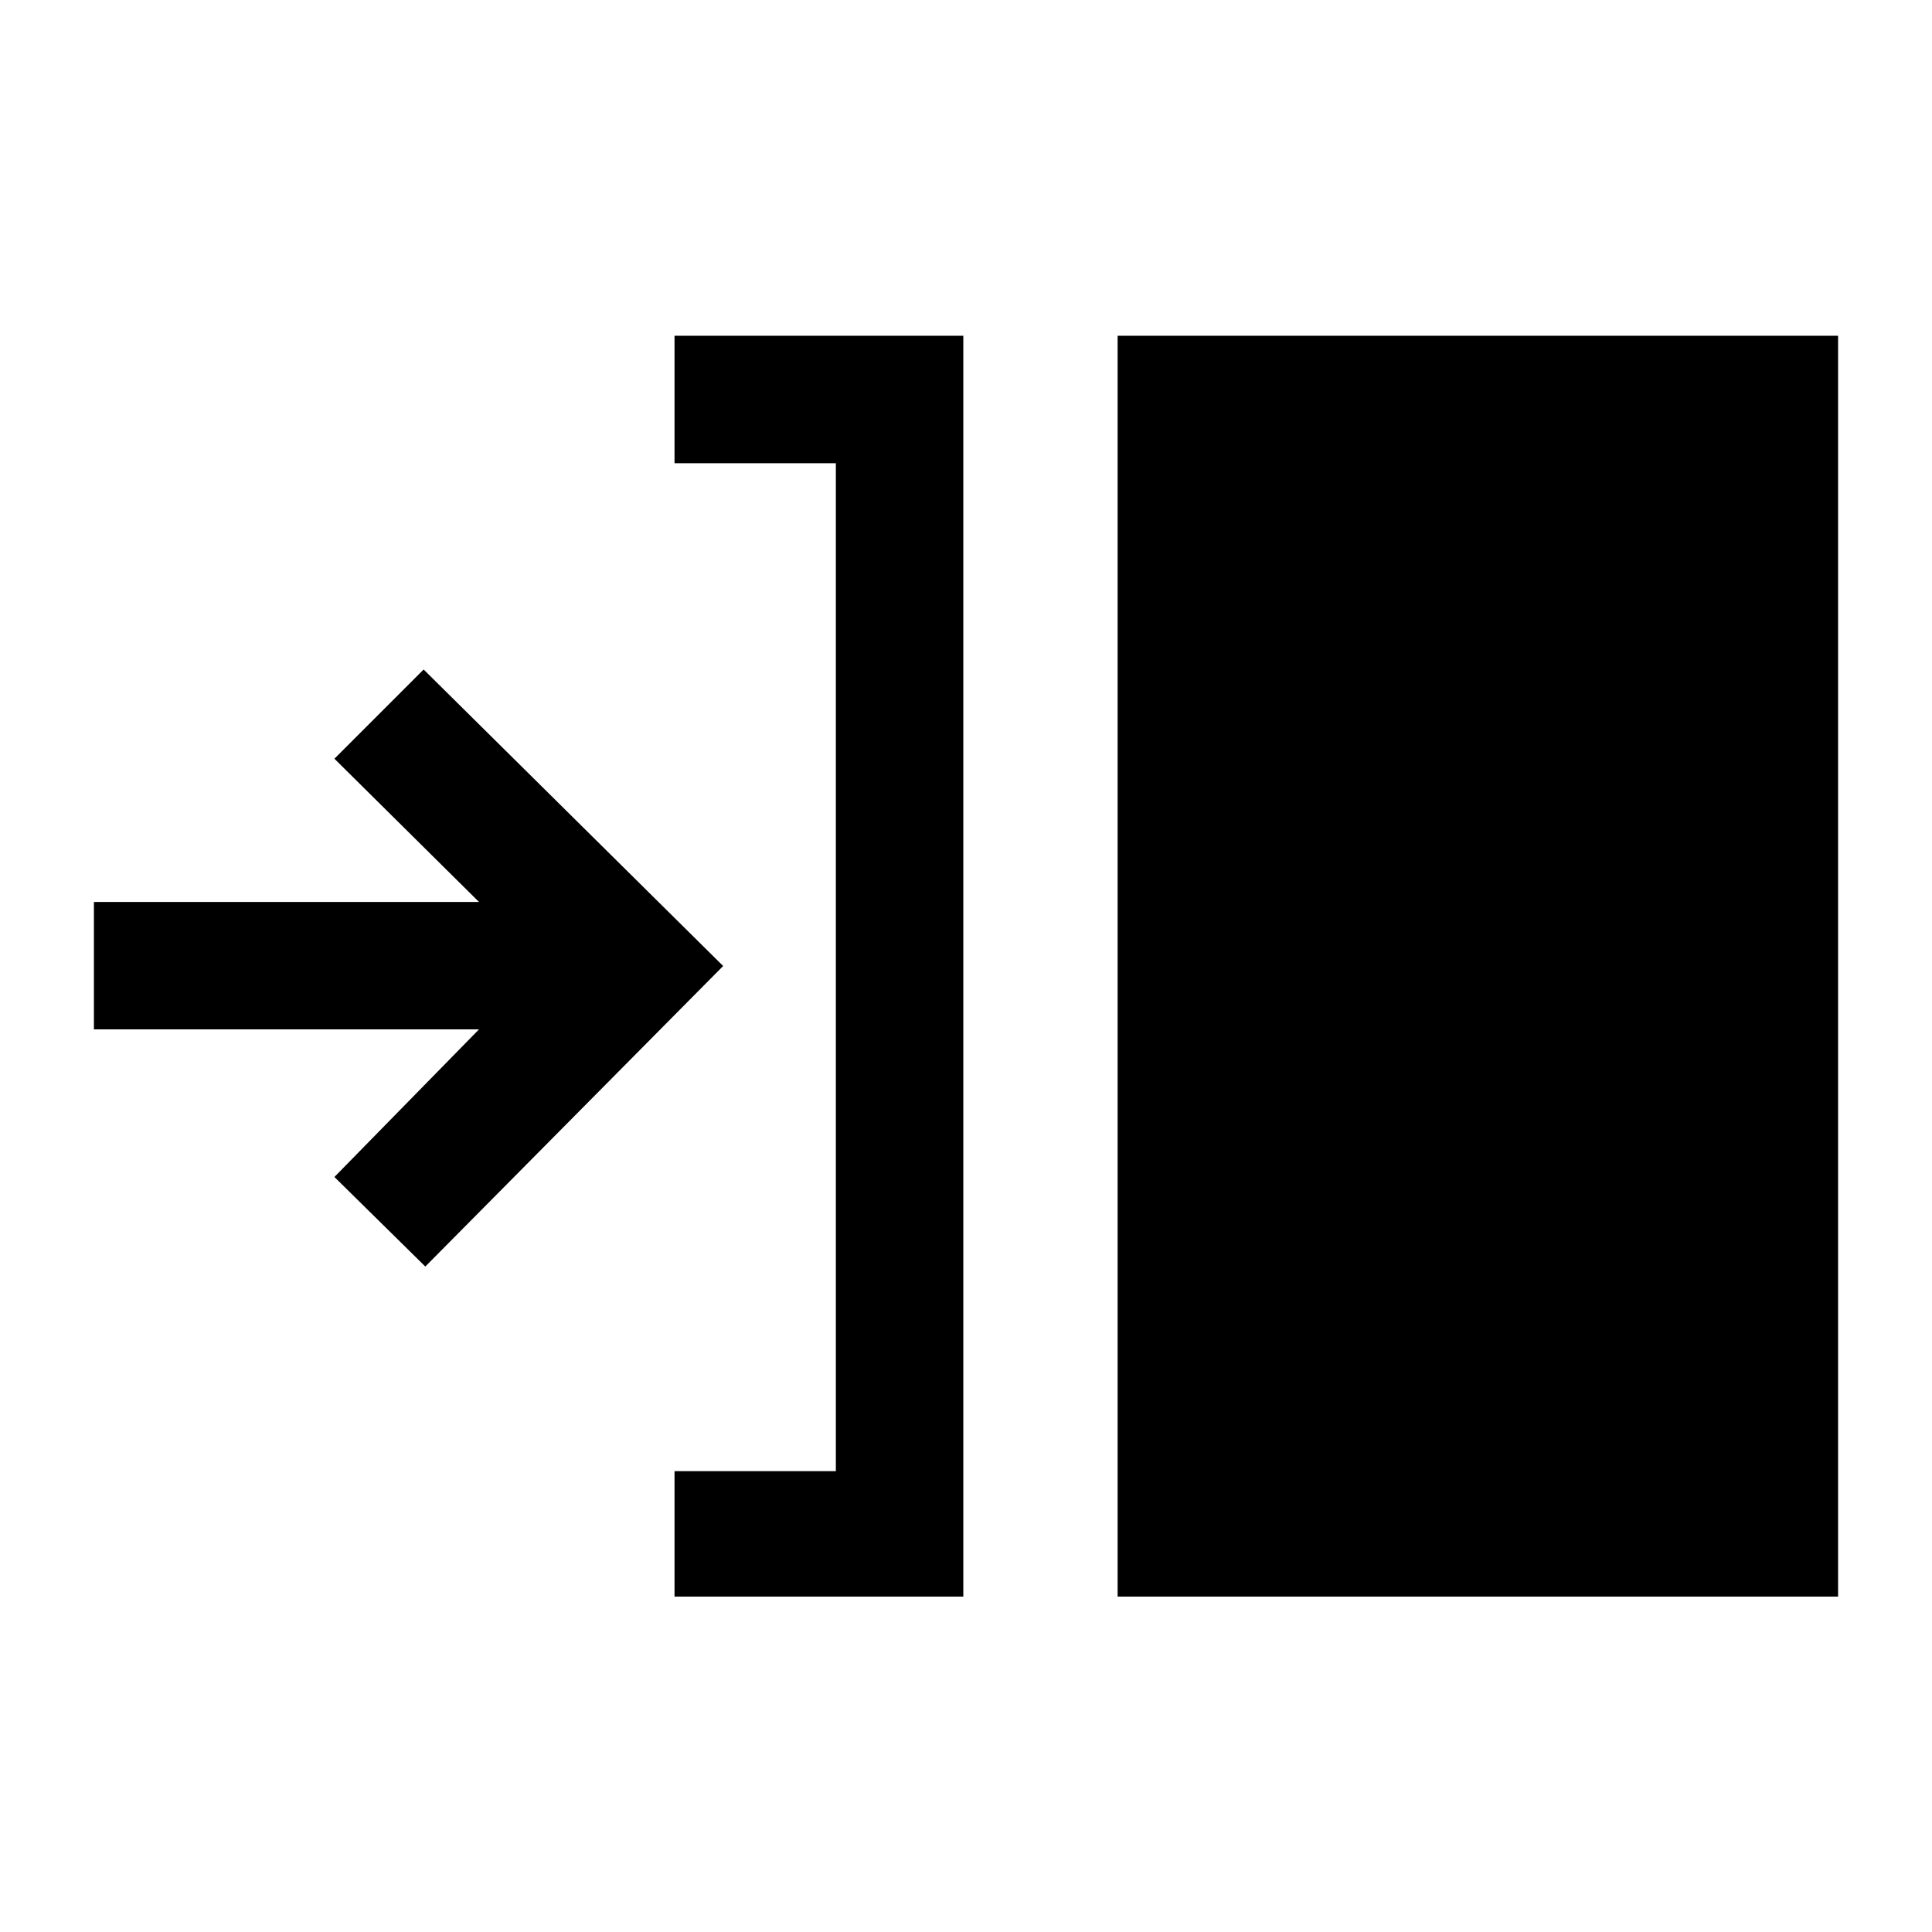 <svg xmlns="http://www.w3.org/2000/svg" height="40" viewBox="0 -960 960 960" width="40"><path d="M335.167-166.667V-229h80.167v-500.834h-80.167v-63.333h143.5v626.5h-143.5Zm220.166 0v-626.5h358v626.5h-358Zm-343.999-164-45.167-44.5 71.834-73.333H46.667v-63.333H238L166.167-583l44.333-44.333L359.333-480 211.334-330.667Z"/></svg>